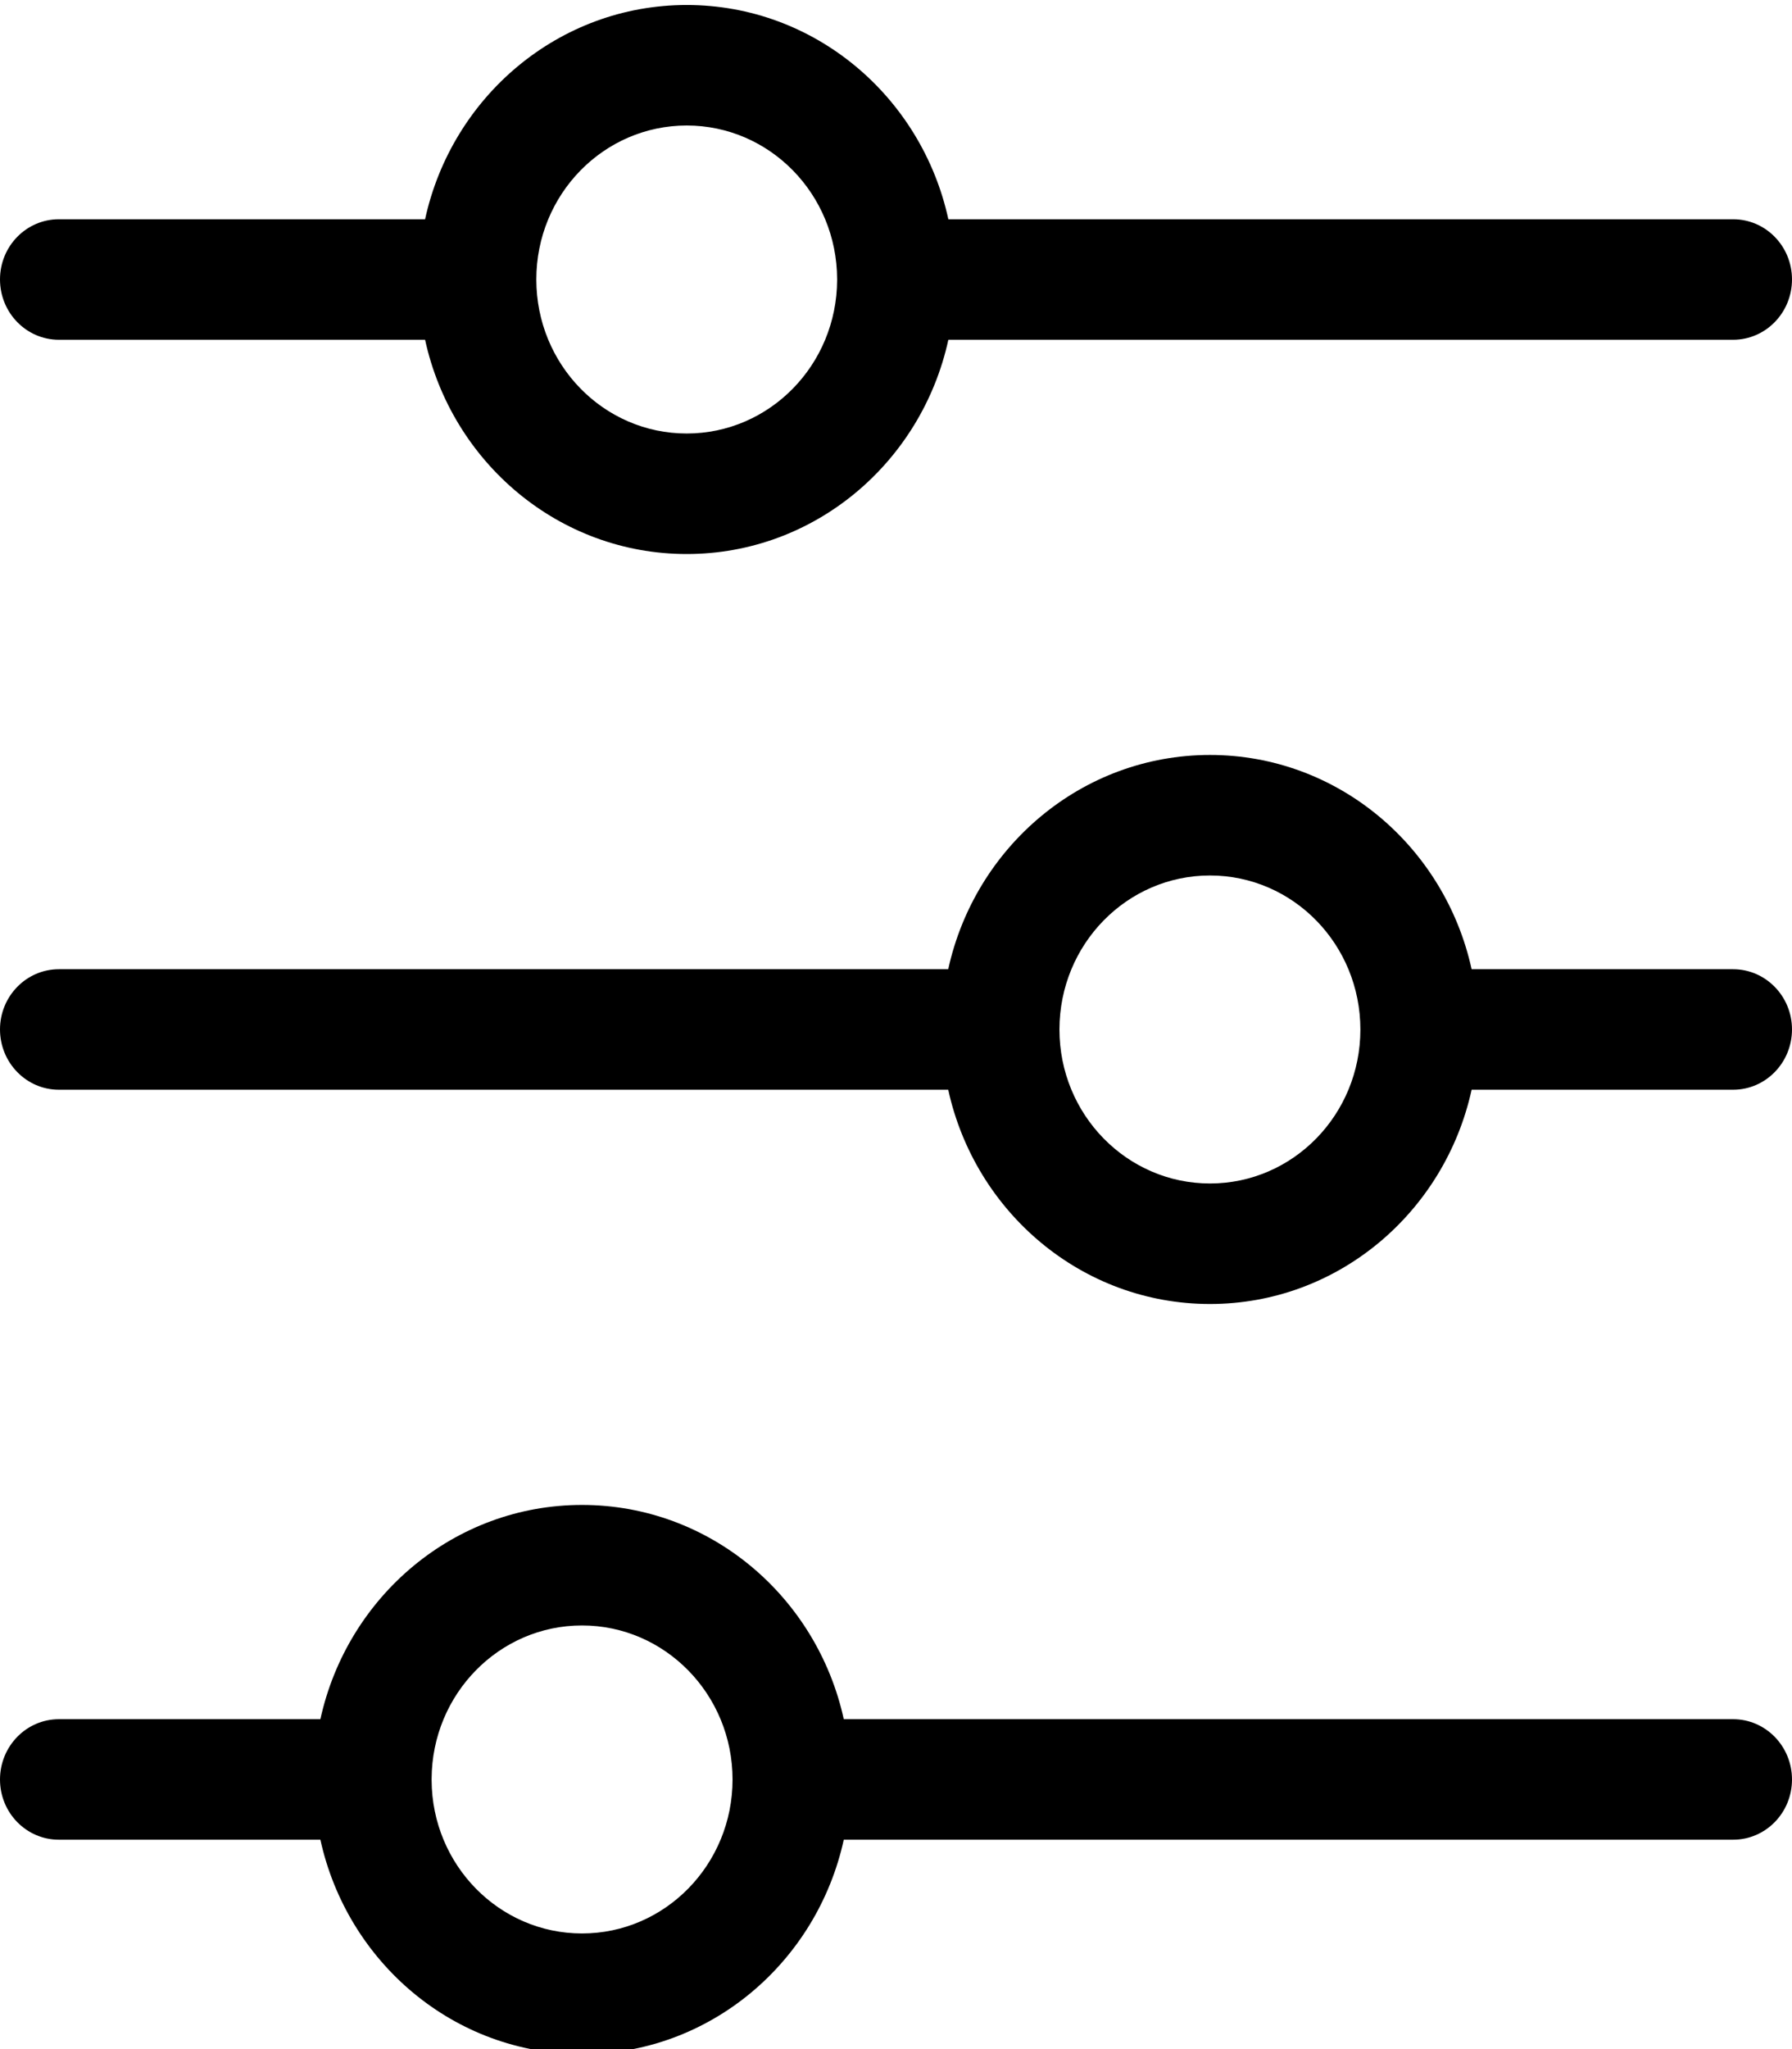 <svg xmlns="http://www.w3.org/2000/svg" viewBox="0 0 14 16" fill="currentColor">
  <path fill-rule="evenodd" clip-rule="evenodd" d="M6.54 2.186L6.54 2.182L6.54 2.179C6.538 1.516 6.013 0.98 5.365 0.98C4.716 0.98 4.19 1.518 4.19 2.182C4.19 2.847 4.716 3.385 5.365 3.385C6.013 3.385 6.538 2.848 6.54 2.186ZM7.409 2.653C7.2 3.611 6.364 4.326 5.365 4.326C4.366 4.326 3.53 3.611 3.321 2.653H0.46C0.206 2.653 0 2.442 0 2.182C0 1.922 0.206 1.712 0.46 1.712H3.321C3.53 0.754 4.366 0.039 5.365 0.039C6.364 0.039 7.2 0.754 7.409 1.712H13.54C13.794 1.712 14 1.922 14 2.182C14 2.442 13.794 2.653 13.54 2.653H7.409ZM13.54 8.509C13.794 8.509 14 8.298 14 8.038C14 7.779 13.794 7.568 13.54 7.568H11.497C11.287 6.61 10.451 5.895 9.453 5.895C8.454 5.895 7.618 6.61 7.408 7.568H0.46C0.206 7.568 0 7.779 0 8.038C0 8.298 0.206 8.509 0.46 8.509H7.408C7.618 9.467 8.454 10.182 9.453 10.182C10.452 10.182 11.287 9.467 11.497 8.509H13.54ZM8.277 8.039L8.277 8.037C8.278 7.373 8.804 6.836 9.453 6.836C10.102 6.836 10.628 7.374 10.628 8.039C10.628 8.703 10.102 9.241 9.453 9.241C8.804 9.241 8.277 8.703 8.277 8.039ZM13.54 14.365C13.794 14.365 14 14.155 14 13.895C14 13.635 13.794 13.424 13.54 13.424H6.592C6.382 12.466 5.546 11.751 4.547 11.751C3.548 11.751 2.713 12.466 2.503 13.424H0.46C0.206 13.424 0 13.635 0 13.895C0 14.155 0.206 14.365 0.46 14.365H2.503C2.713 15.323 3.548 16.039 4.547 16.039C5.546 16.039 6.382 15.323 6.592 14.365H13.54ZM3.372 13.889C3.375 13.227 3.9 12.692 4.547 12.692C5.196 12.692 5.723 13.231 5.723 13.895C5.723 14.559 5.196 15.097 4.547 15.097C3.9 15.097 3.375 14.562 3.372 13.901C3.372 13.899 3.372 13.897 3.372 13.895C3.372 13.893 3.372 13.891 3.372 13.889Z" fill="currentColor" />
</svg>